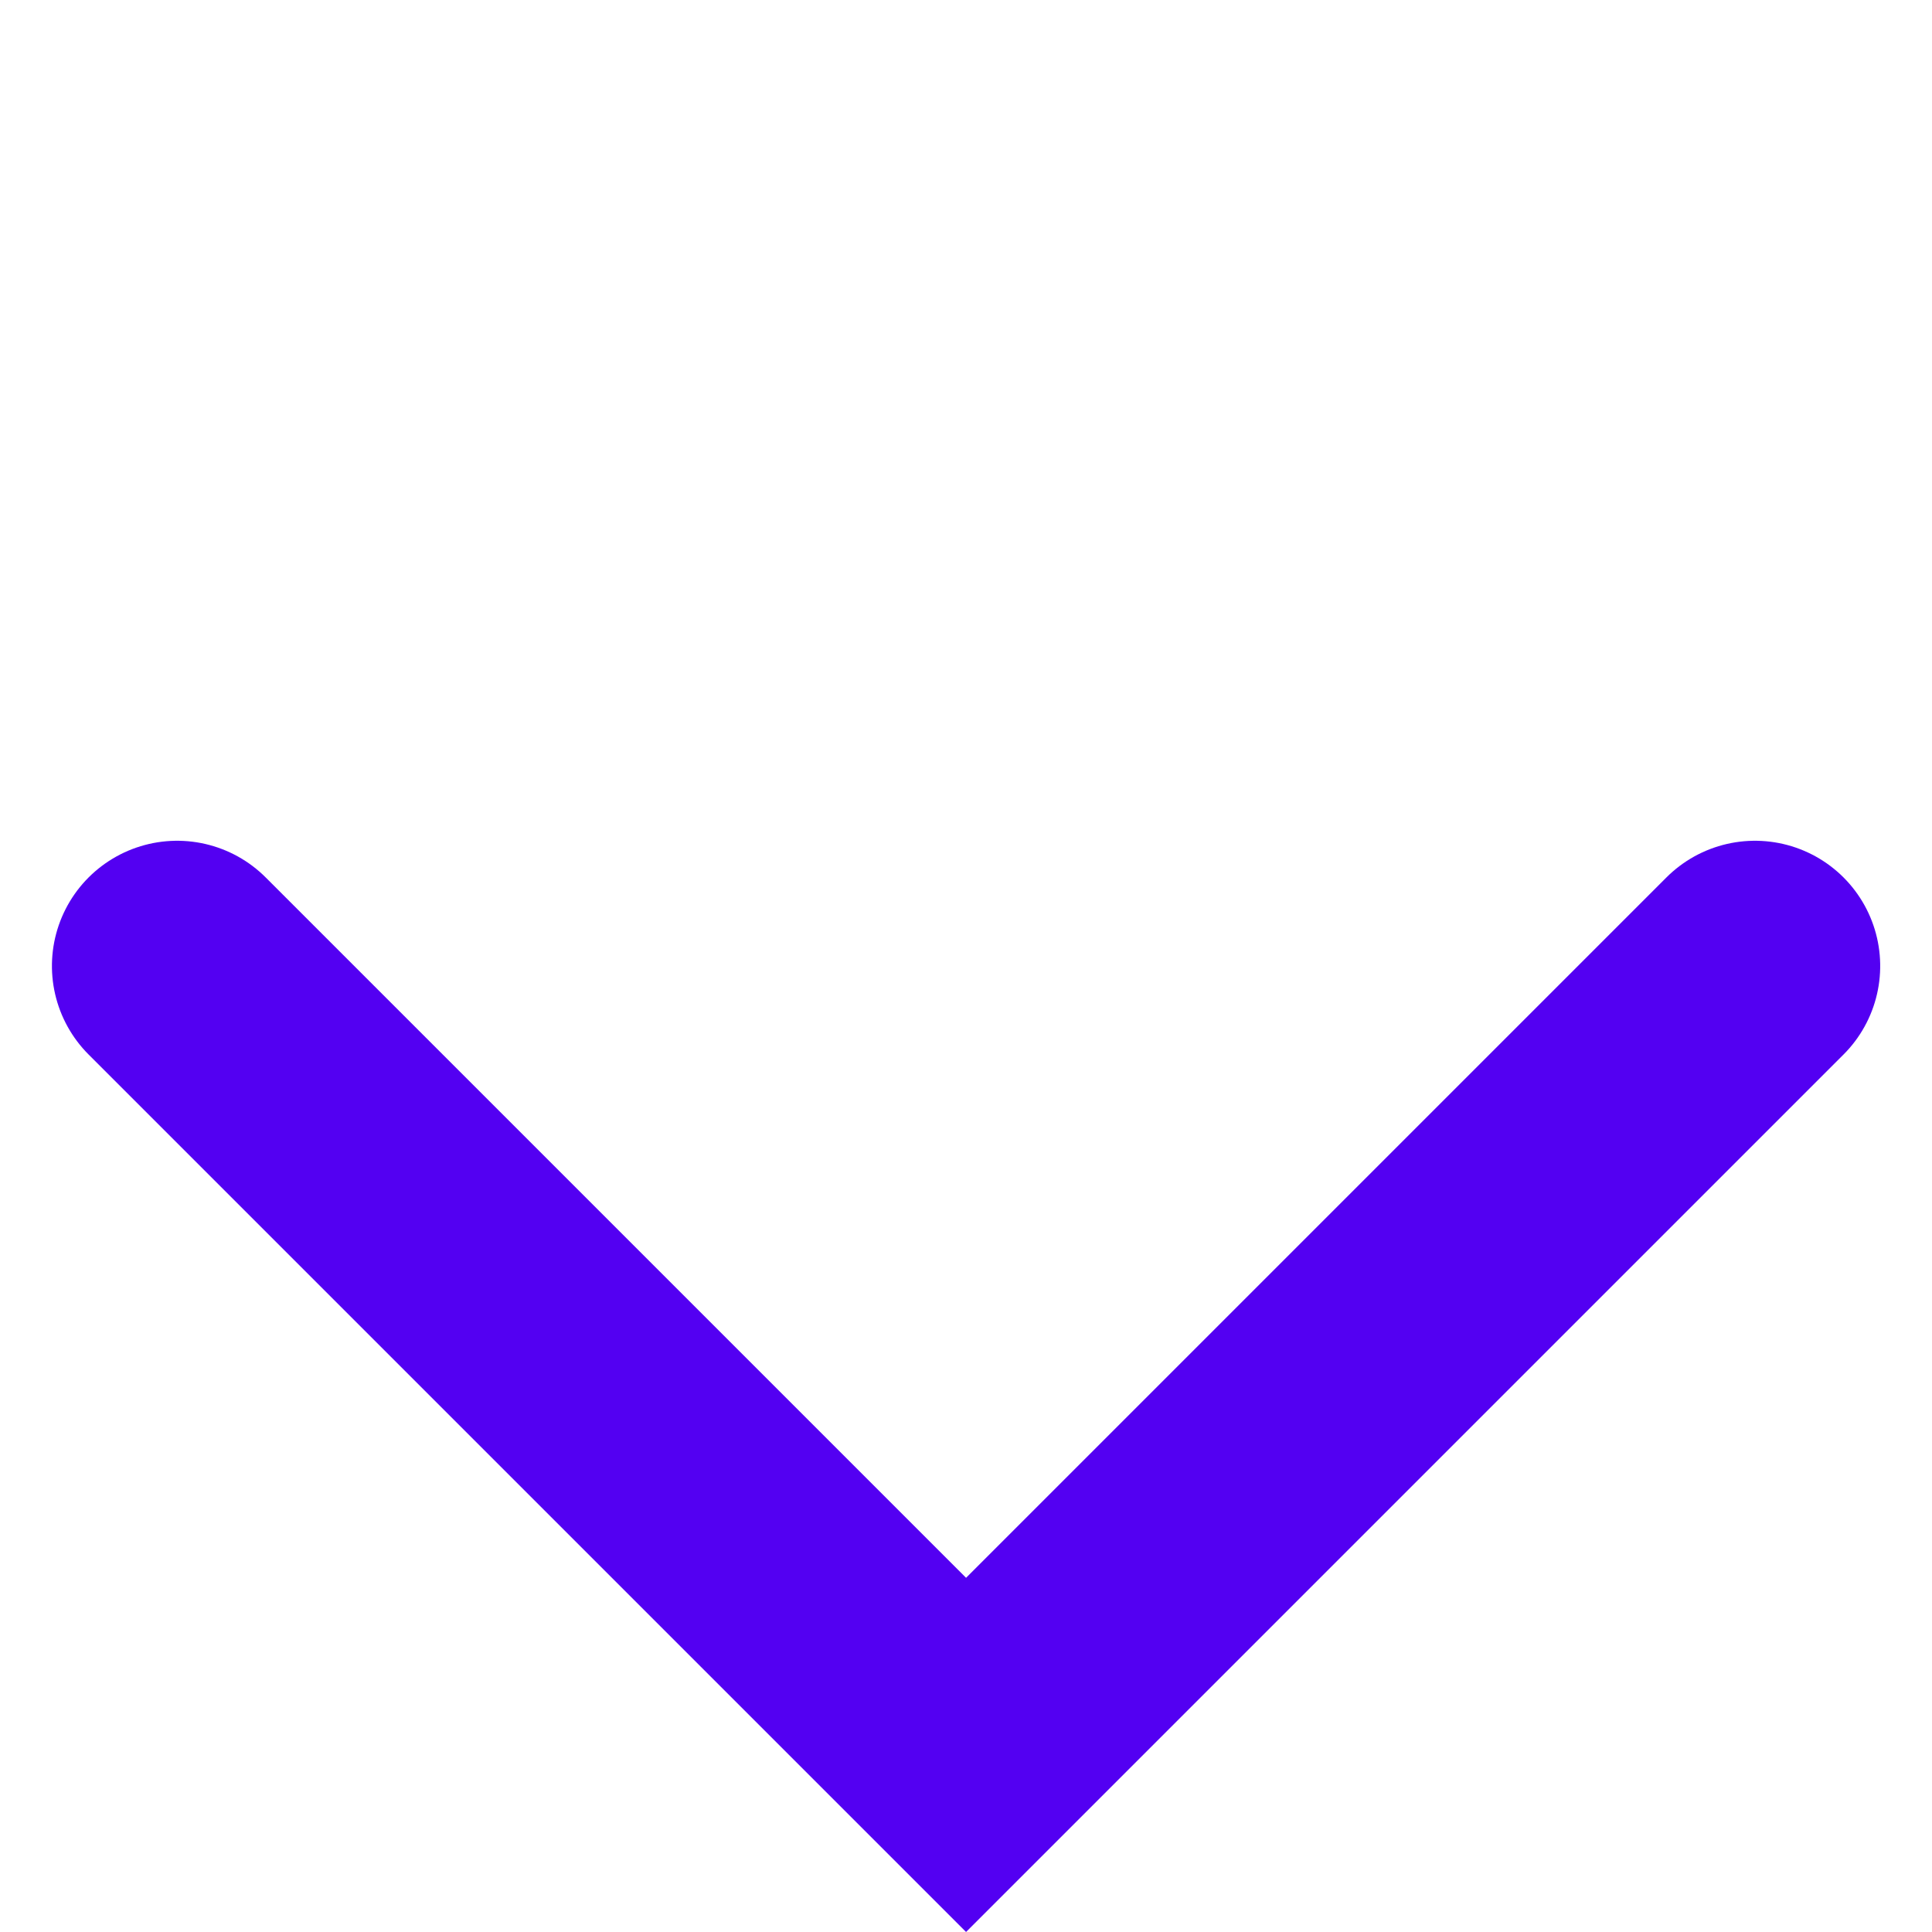 <svg xmlns="http://www.w3.org/2000/svg" width="15.429" height="15.429" viewBox="0 0 15.429 15.429">
  <g id="dropdown-arrow-blue" transform="translate(1.415 1.414)">
    <path id="Path_43" data-name="Path 43" d="M0,8.91H8.91V0" transform="translate(6.3) rotate(45)" fill="none" stroke="#5300f2" stroke-linecap="round" stroke-width="2"/>
  </g>
</svg>
